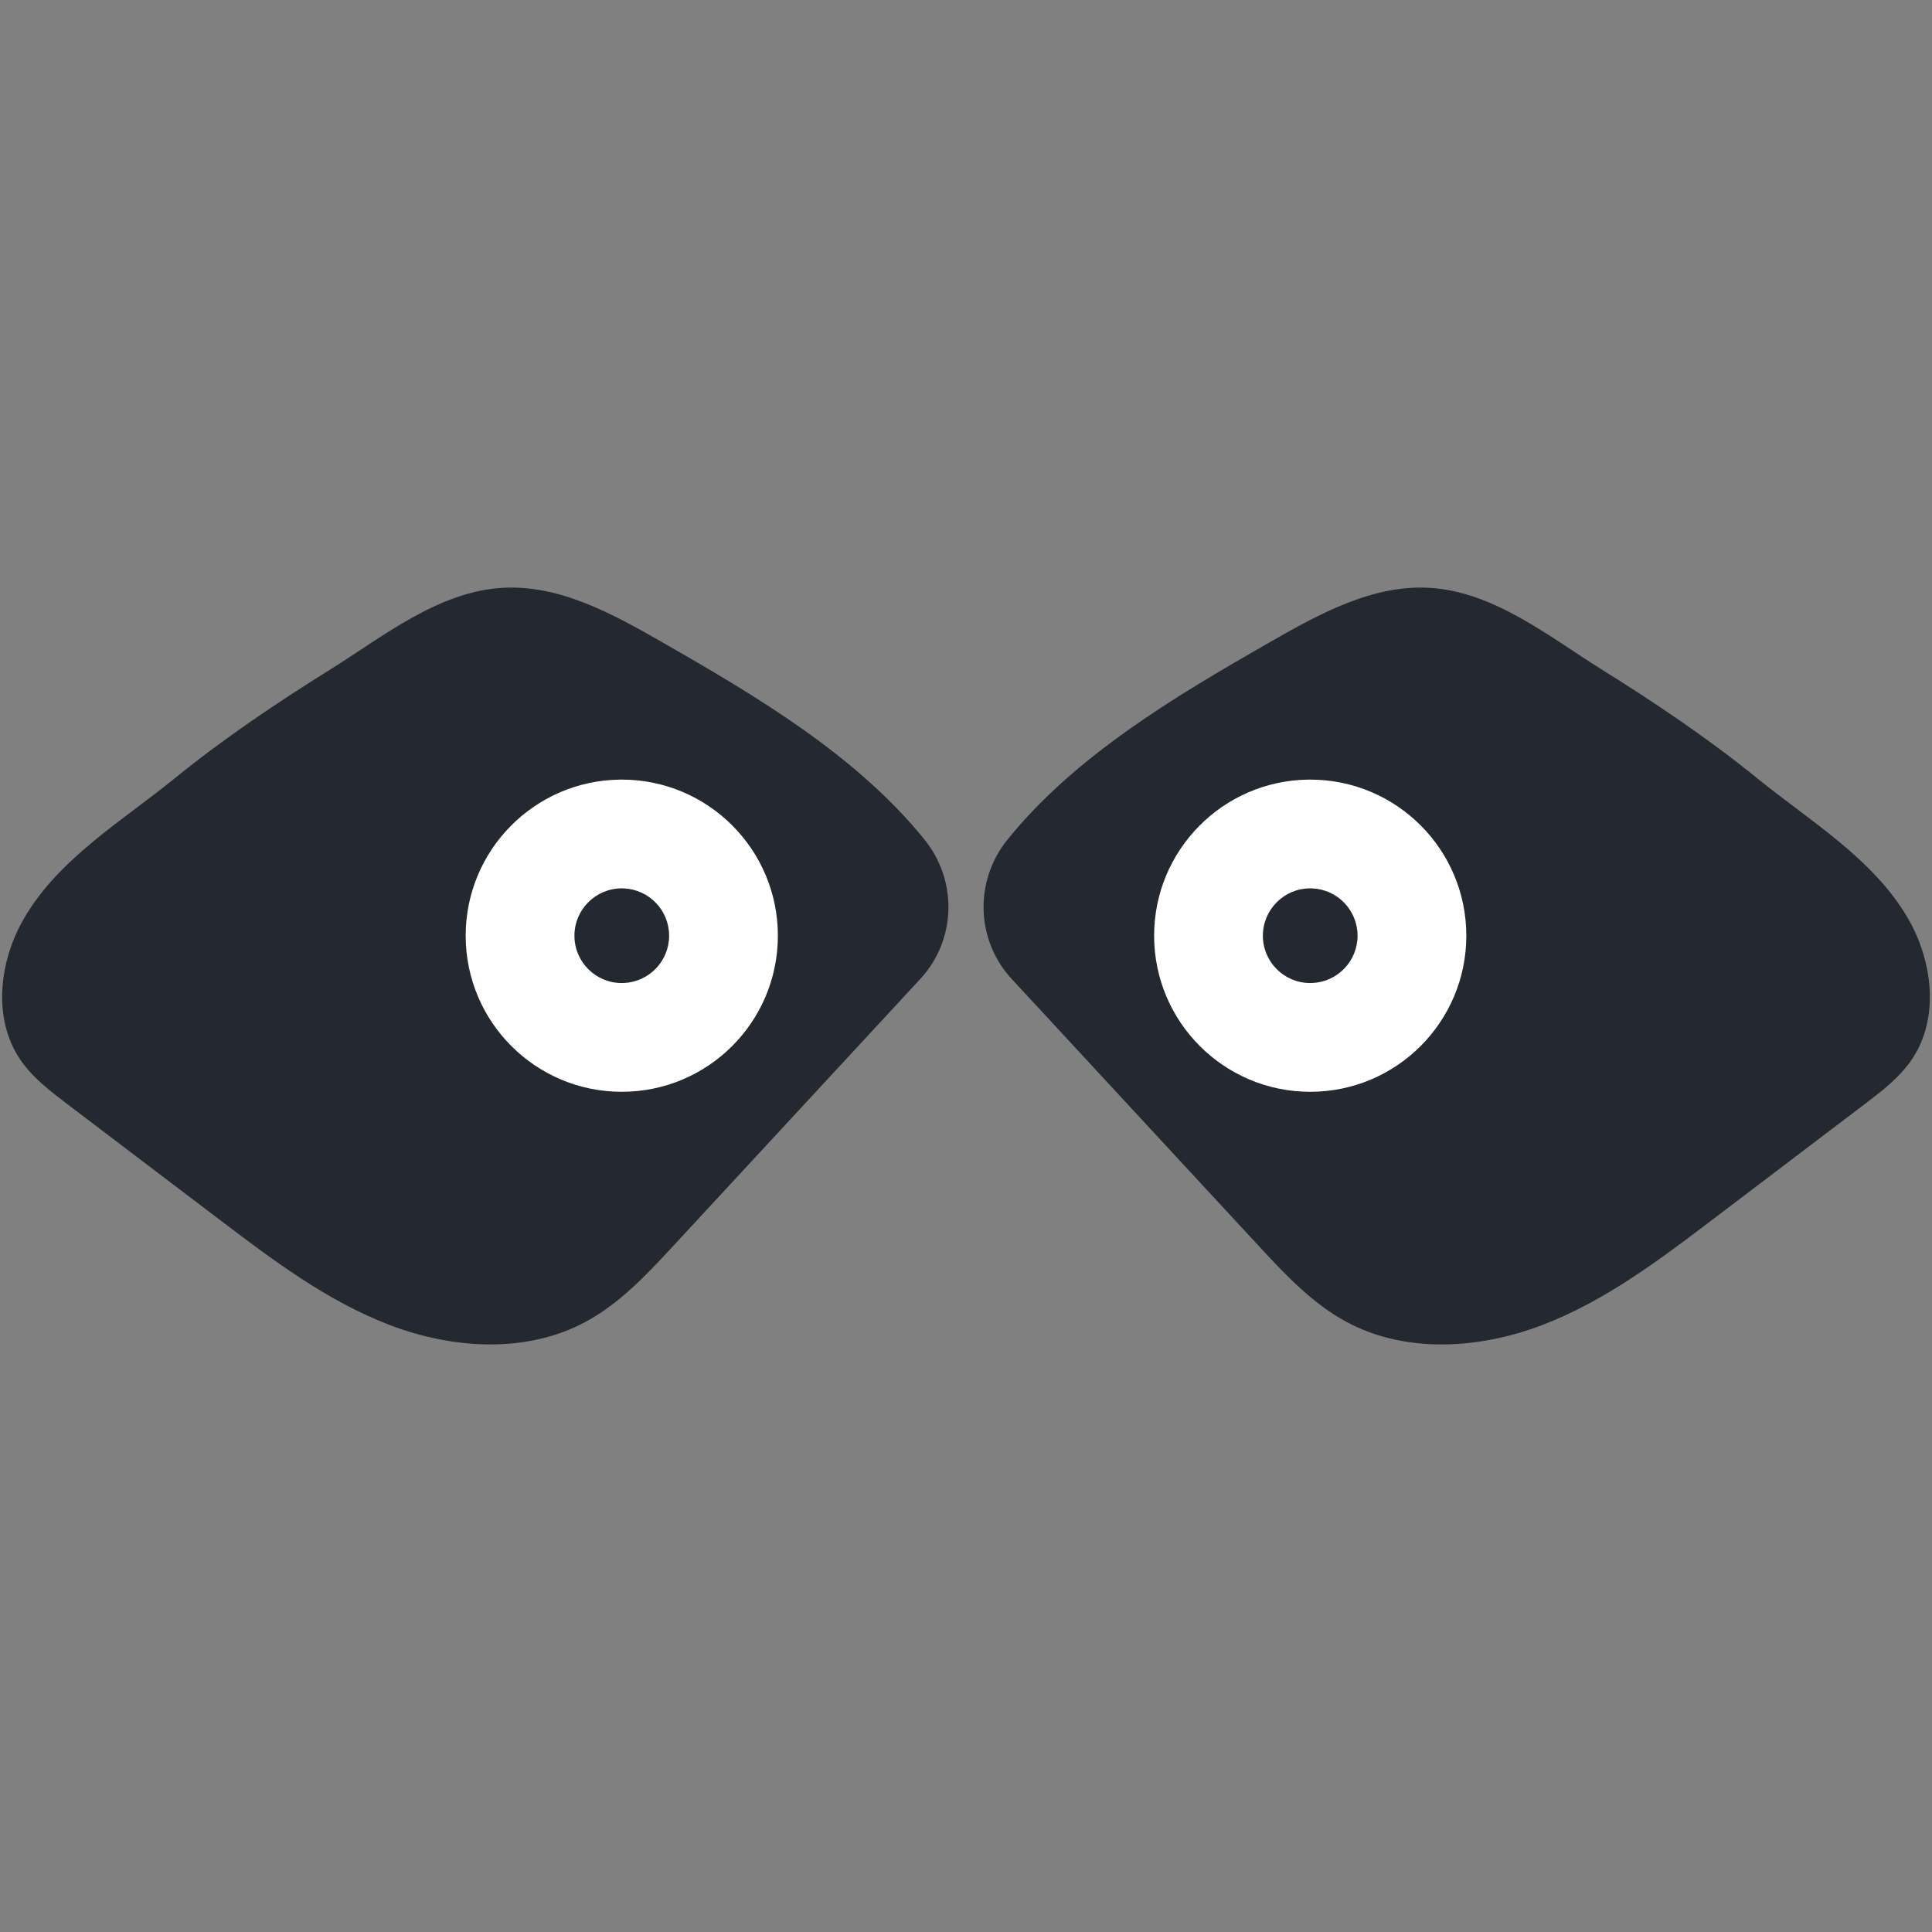 <svg xmlns="http://www.w3.org/2000/svg" xml:space="preserve" style="fill-rule:evenodd;clip-rule:evenodd;stroke-linejoin:round;stroke-miterlimit:2" viewBox="0 0 1804 1804"><rect x="0" y="0" width="1804" height="1804" fill="#808080" stroke="none"/><path d="M0 0h1804v1804H0z" style="fill:none"/><path d="M1741.08 1031.02c-47.31 35.91-94.62 71.81-141.93 107.72-49.9 37.87-100.69 76.24-159.23 98.56-58.54 22.32-126.96 26.77-182.22-2.76-32.32-17.28-57.84-44.67-82.73-71.56-76.76-82.95-153.52-165.91-230.283-248.86-33.536-36.243-35.08-91.506-4.093-129.953 63.186-78.403 156.486-133.832 245.616-184.817 46.26-26.462 96-53.791 149.19-50.437 59.77 3.761 111.33 45.705 159.56 75.813 50.57 31.561 100.12 64.81 146.37 102.414 47.97 38.986 107.71 74.475 140.16 130.254 23.37 40.176 29.67 93.692 3.52 132.117-11.39 16.729-27.81 29.269-43.93 41.509ZM62.92 1031.02c-16.124-12.24-32.54-24.78-43.929-41.509-26.147-38.425-19.854-91.941 3.52-132.117 32.45-55.779 92.193-91.268 140.156-130.254 46.254-37.604 95.802-70.853 146.374-102.414 48.229-30.108 99.784-72.052 159.554-75.813 53.193-3.354 102.935 23.975 149.197 50.437 89.127 50.985 182.429 106.414 245.614 184.817 30.987 38.447 29.443 93.71-4.098 129.953l-230.28 248.86c-24.887 26.89-50.411 54.28-82.731 71.56-55.253 29.53-123.678 25.08-182.217 2.76-58.54-22.32-109.332-60.69-159.235-98.56-47.308-35.91-94.617-71.81-141.925-107.72Z" style="fill:#242830"/><path d="M434.833 873.708c0-79.812 64.153-144.642 143.71-145.736.679-.009 1.36-.014 2.042-.014h.002c80.495 0 145.75 65.255 145.75 145.75s-65.255 145.752-145.75 145.752h-.002c-80.498 0-145.752-65.258-145.752-145.752ZM1077.66 873.708c0-79.812 64.16-144.642 143.71-145.736.68-.009 1.36-.014 2.04-.014h.01c80.49 0 145.75 65.255 145.75 145.75s-65.26 145.752-145.75 145.752h-.01c-80.49 0-145.75-65.258-145.75-145.752Z" style="fill:#fff"/><path d="M536.381 873.708c0-24.415 19.791-44.207 44.202-44.207h.002c.671 0 1.339.015 2.003.045 23.484 1.048 42.201 20.419 42.201 44.162s-18.717 43.114-42.201 44.162c-.664.03-1.332.045-2.003.045h-.002c-24.411 0-44.202-19.792-44.202-44.207ZM1179.21 873.708c0-24.415 19.79-44.207 44.2-44.207.68 0 1.34.015 2.01.045 23.48 1.048 42.2 20.419 42.2 44.162s-18.72 43.114-42.2 44.162c-.67.03-1.33.045-2.01.045-24.41 0-44.2-19.792-44.2-44.207Z" style="fill:#242830"/></svg>